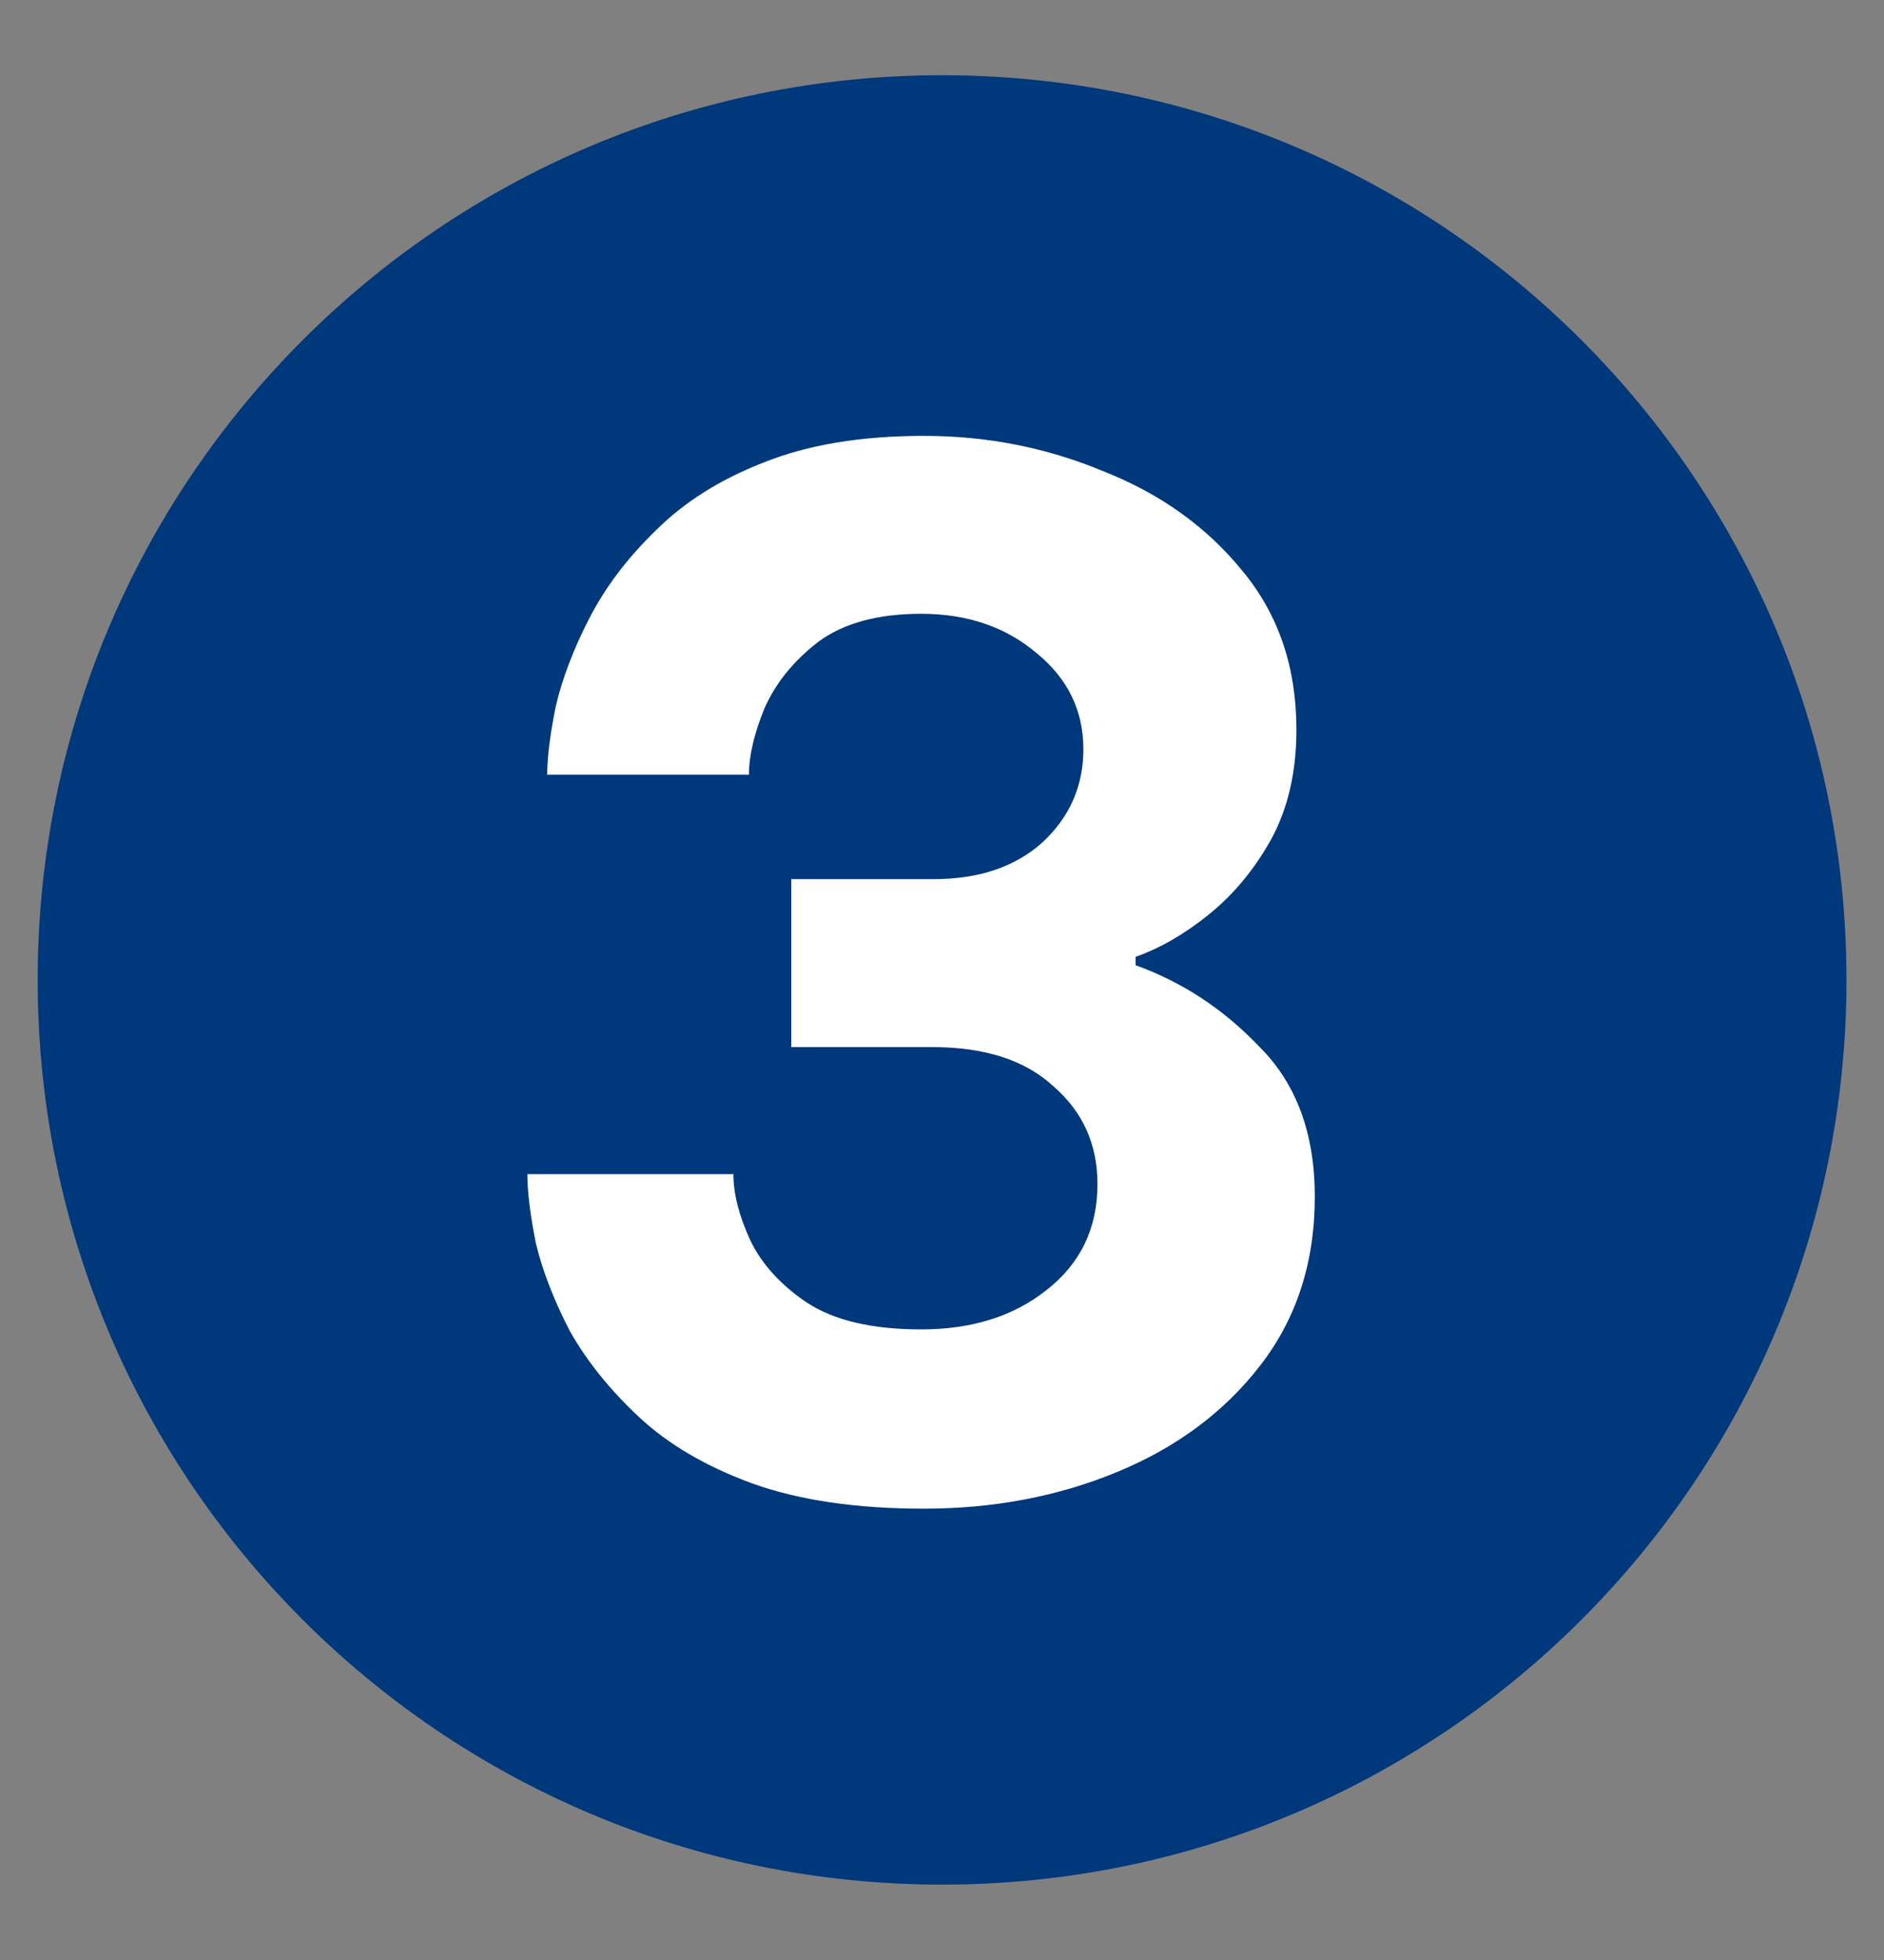 <svg width="25" height="26" viewBox="0 0 25 26" fill="none" xmlns="http://www.w3.org/2000/svg">
<rect x="0" y="0" width="25" height="26" fill="#808080" stroke="none"/>
<path d="M12.501 25C19.129 25 24.502 19.626 24.502 12.998C24.502 6.371 19.129 0.998 12.501 0.998C5.873 0.998 0.5 6.371 0.5 12.998C0.5 19.626 5.873 25 12.501 25Z" fill="#00387C"/>
<path d="M12.26 20.013C11.361 20.013 10.6 19.901 9.976 19.676C9.364 19.451 8.865 19.158 8.478 18.796C8.091 18.434 7.785 18.053 7.56 17.654C7.348 17.242 7.198 16.855 7.111 16.493C7.036 16.118 6.998 15.812 6.998 15.575H9.732C9.732 15.837 9.807 16.131 9.957 16.455C10.107 16.767 10.356 17.042 10.706 17.279C11.068 17.516 11.573 17.635 12.223 17.635C12.897 17.635 13.452 17.46 13.889 17.111C14.338 16.761 14.563 16.293 14.563 15.706C14.563 15.182 14.37 14.751 13.983 14.414C13.608 14.065 13.072 13.89 12.372 13.89H10.5V11.662H12.391C12.99 11.662 13.471 11.499 13.833 11.175C14.195 10.838 14.376 10.426 14.376 9.939C14.376 9.427 14.17 9.003 13.758 8.666C13.346 8.316 12.834 8.142 12.223 8.142C11.648 8.142 11.193 8.266 10.856 8.516C10.531 8.766 10.294 9.059 10.144 9.396C10.007 9.733 9.938 10.027 9.938 10.276H7.261C7.261 10.052 7.298 9.752 7.373 9.377C7.46 9.003 7.61 8.61 7.822 8.198C8.035 7.786 8.328 7.399 8.702 7.037C9.077 6.662 9.551 6.363 10.126 6.138C10.712 5.901 11.424 5.782 12.26 5.782C13.096 5.782 13.889 5.938 14.638 6.25C15.4 6.55 16.017 6.993 16.492 7.58C16.966 8.154 17.203 8.853 17.203 9.677C17.203 10.239 17.091 10.726 16.866 11.137C16.642 11.537 16.367 11.868 16.042 12.13C15.718 12.392 15.393 12.579 15.069 12.692V12.804C15.693 13.029 16.242 13.391 16.716 13.89C17.203 14.377 17.447 15.038 17.447 15.875C17.447 16.749 17.203 17.498 16.716 18.122C16.242 18.733 15.612 19.201 14.825 19.526C14.039 19.851 13.184 20.013 12.26 20.013Z" fill="white"/>
</svg>
